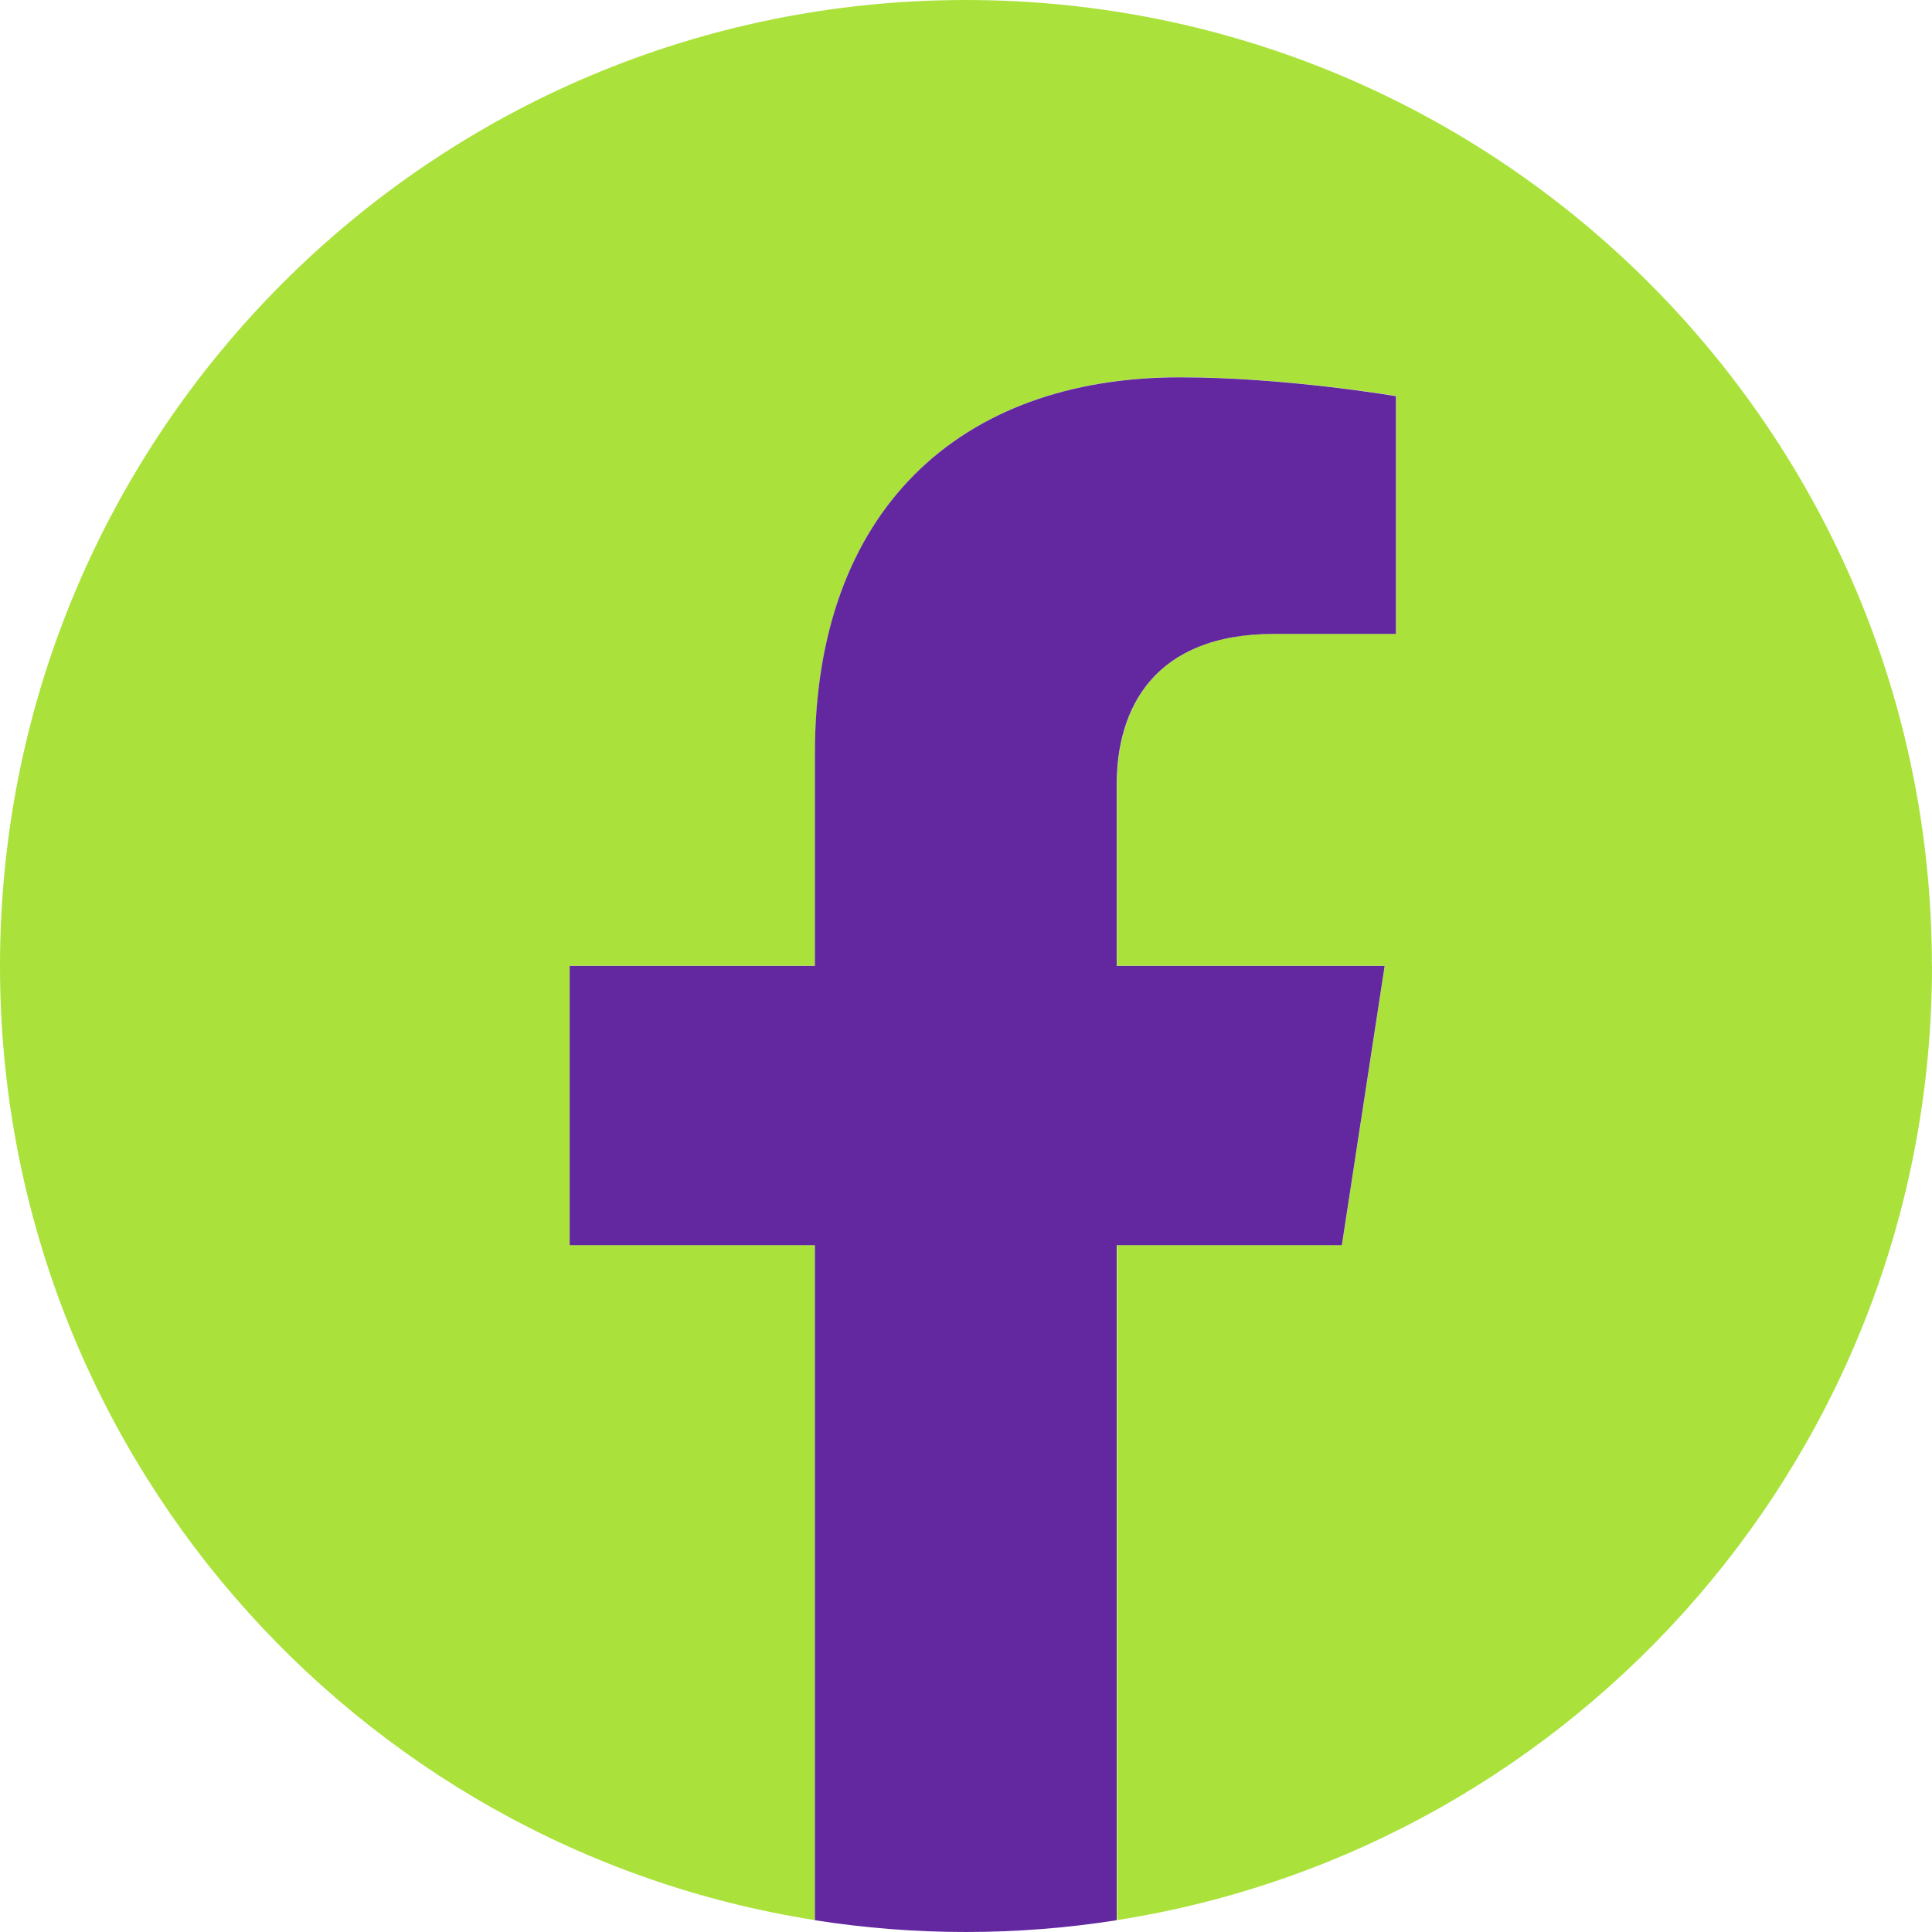 <svg width="20" height="20" viewBox="0 0 20 20" fill="none" xmlns="http://www.w3.org/2000/svg">
<path d="M19.999 9.999C19.999 4.476 15.522 0 9.999 0C4.476 0 0 4.476 0 9.999C0 14.99 3.657 19.127 8.437 19.877V12.889H5.898V9.998H8.437V7.795C8.437 5.289 9.929 3.905 12.214 3.905C13.307 3.905 14.453 4.099 14.453 4.099V6.561H13.191C11.949 6.561 11.562 7.332 11.562 8.122V9.998H14.335L13.892 12.889H11.563V19.877C16.343 19.127 20 14.99 20 9.999H19.999Z" fill="#AAE23B"/>
<path d="M13.891 12.89L14.334 9.999H11.56V8.123C11.56 7.332 11.947 6.562 13.19 6.562H14.451V4.101C14.451 4.101 13.308 3.906 12.213 3.906C9.928 3.906 8.436 5.291 8.436 7.796V9.999H5.897V12.89H8.436V19.878C8.944 19.958 9.466 20 9.998 20C10.53 20 11.052 19.958 11.56 19.878V12.89H13.89H13.891Z" fill="#6328A0"/>
</svg>
